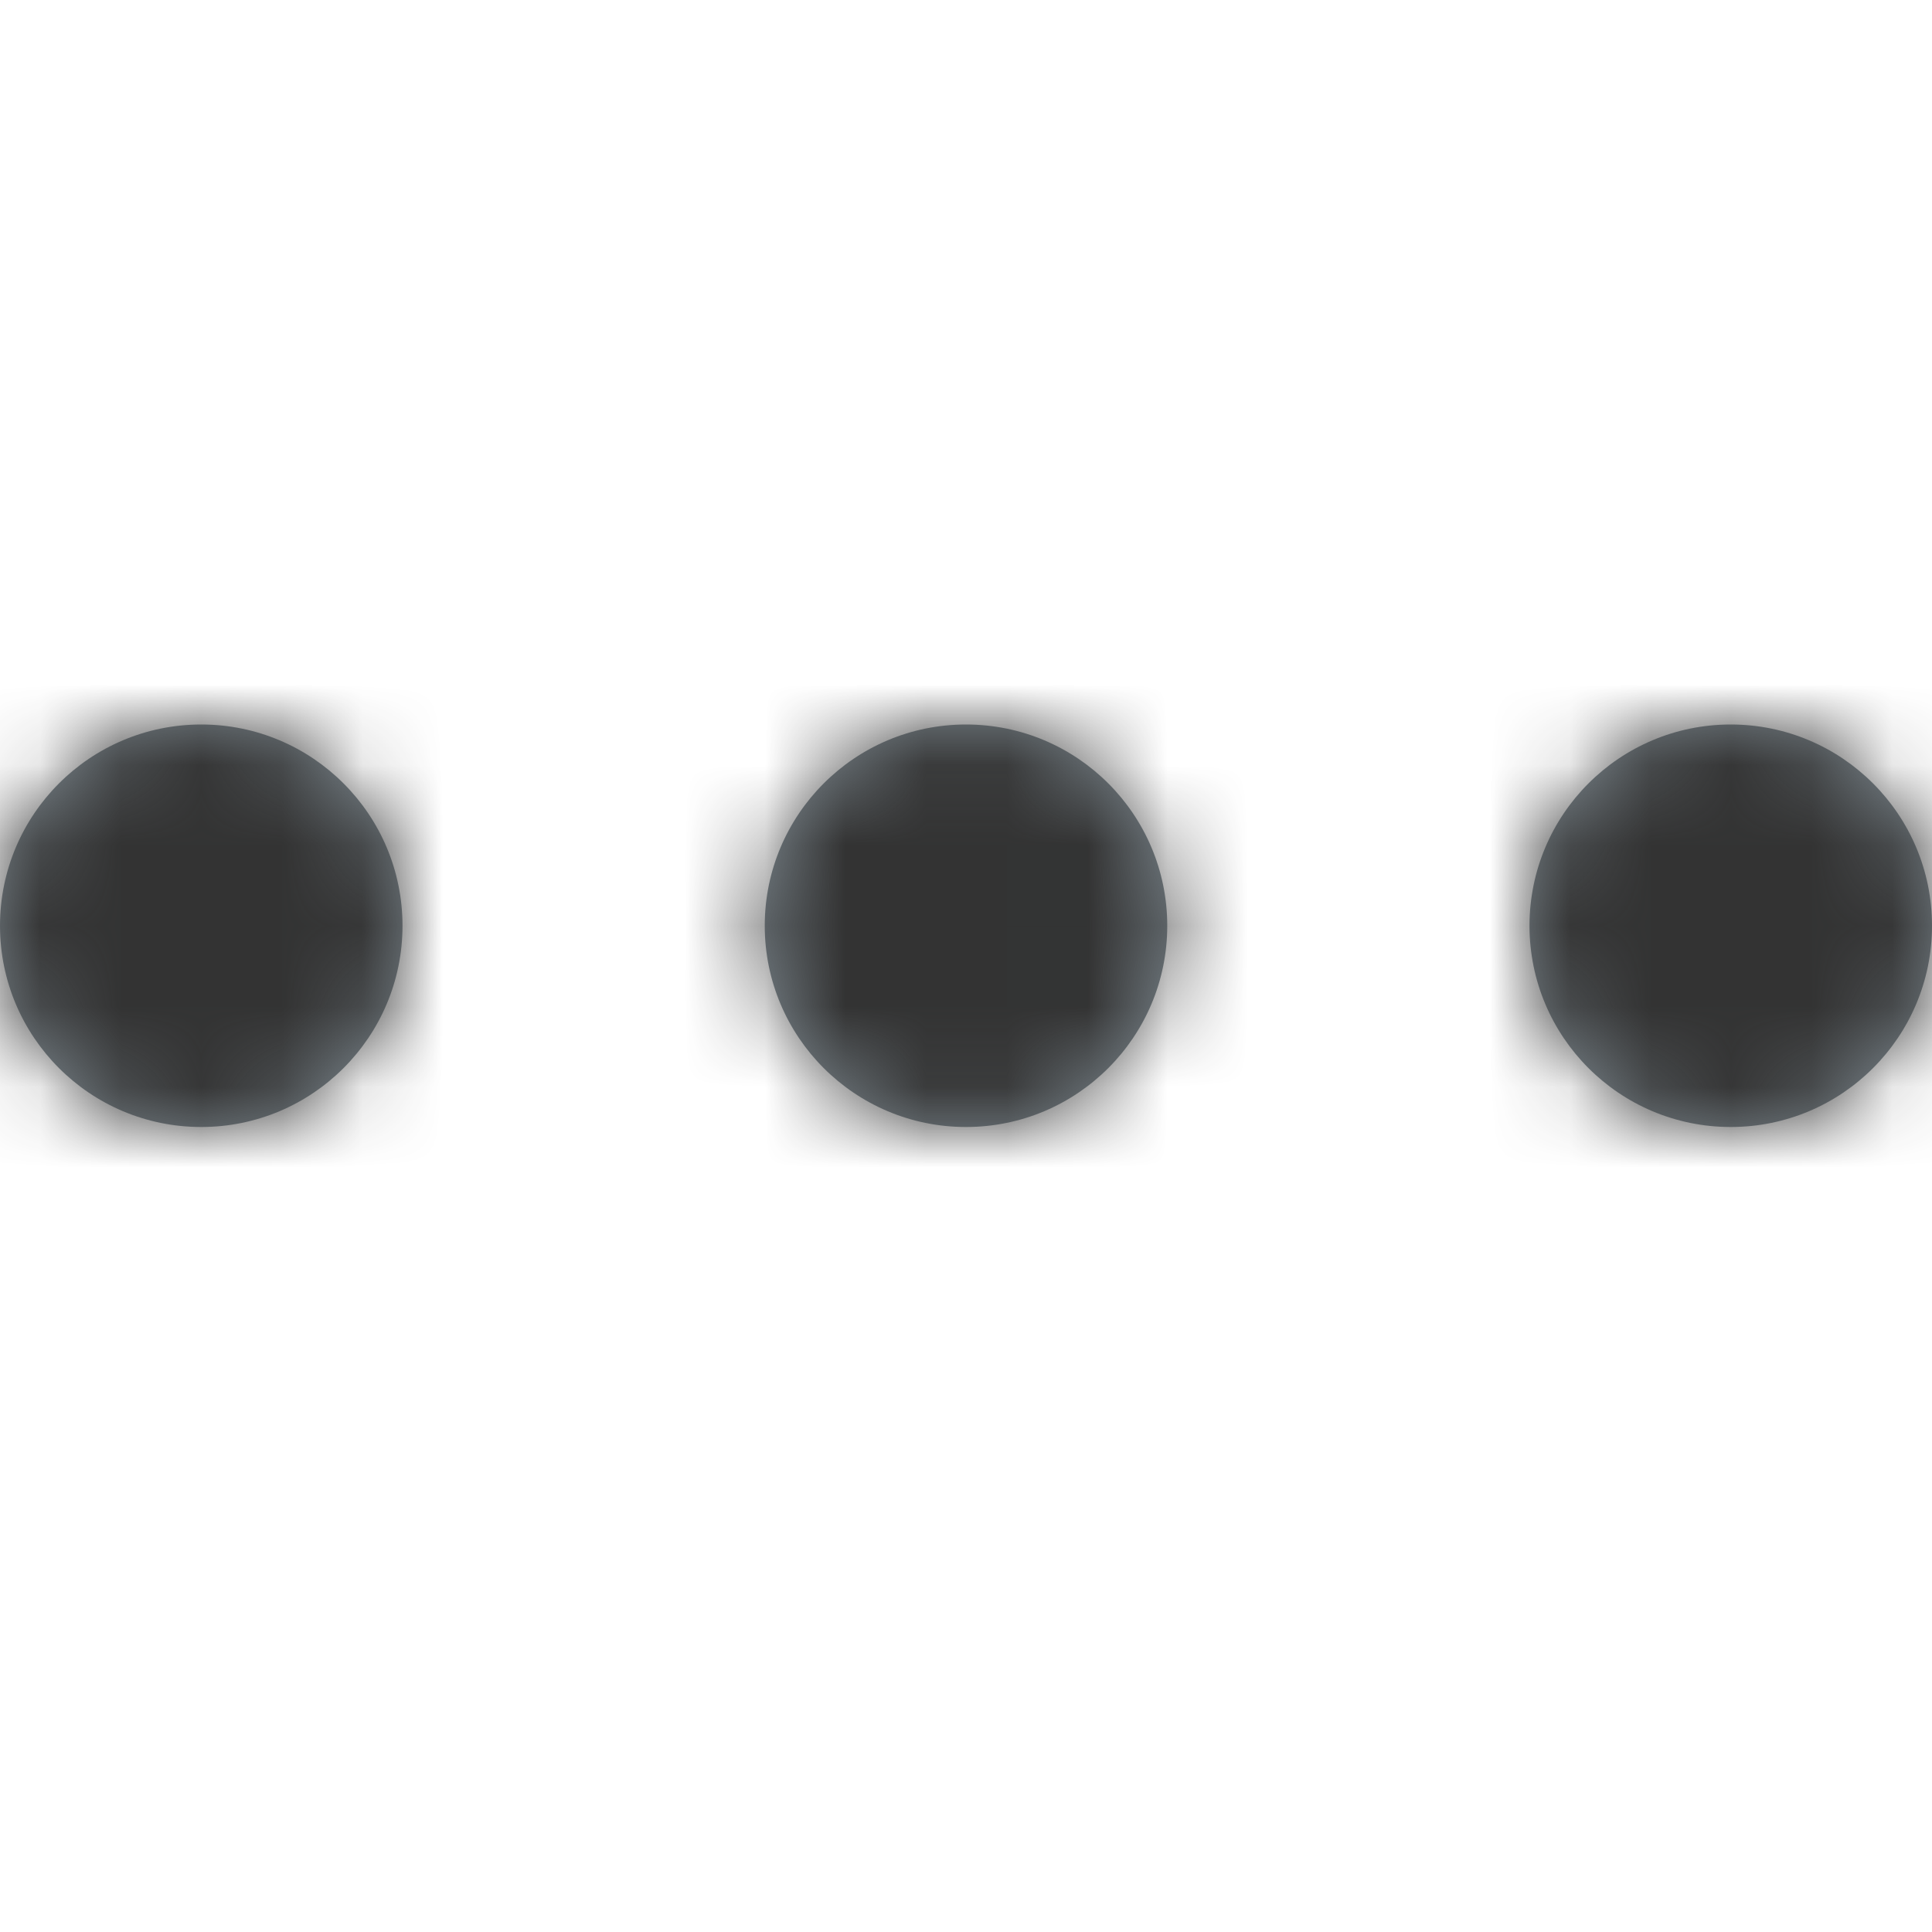 <?xml version="1.0" encoding="UTF-8"?>
<svg width="24px" height="24px" viewBox="0 0 24 24" version="1.1" xmlns="http://www.w3.org/2000/svg" xmlns:xlink="http://www.w3.org/1999/xlink">
    <title>Icons/24px/Interface/More menu horizontal</title>
    <defs>
        <path d="M21.5,9.01501096e-14 C22.881,9.00655654e-14 24,1.119 24,2.5 C24,3.881 22.881,5 21.5,5 C20.119,5 19,3.881 19,2.5 C19,1.119 20.119,9.02346538e-14 21.5,9.01501096e-14 Z M12,-2.46519033e-32 C13.381,-8.45442189e-17 14.5,1.119 14.5,2.5 C14.5,3.881 13.381,5 12,5 C10.619,5 9.5,3.881 9.5,2.5 C9.5,1.119 10.619,8.45442189e-17 12,-2.46519033e-32 Z M2.5,4.4408921e-16 C3.881,3.59544991e-16 5,1.119 5,2.5 C5,3.881 3.881,5 2.5,5 C1.119,5 0,3.881 0,2.5 C0,1.119 1.119,5.28633429e-16 2.5,4.4408921e-16 Z" id="path-1"></path>
    </defs>
    <g id="Icons/24px/Interface/More-menu-horizontal" stroke="none" stroke-width="1" fill="none" fill-rule="evenodd">
        <g id="Dots" transform="translate(0, 9)">
            <mask id="mask-2" fill="white">
                <use xlink:href="#path-1"></use>
            </mask>
            <use id="Mask" fill="#7C878E" xlink:href="#path-1"></use>
            <g id="Group" mask="url(#mask-2)">
                <g transform="translate(0, -9)" id="Color/Grayscale/80%">
                    <rect id="Rectangle" fill="#333333" x="0" y="0" width="24" height="24"></rect>
                </g>
            </g>
        </g>
    </g>
</svg>